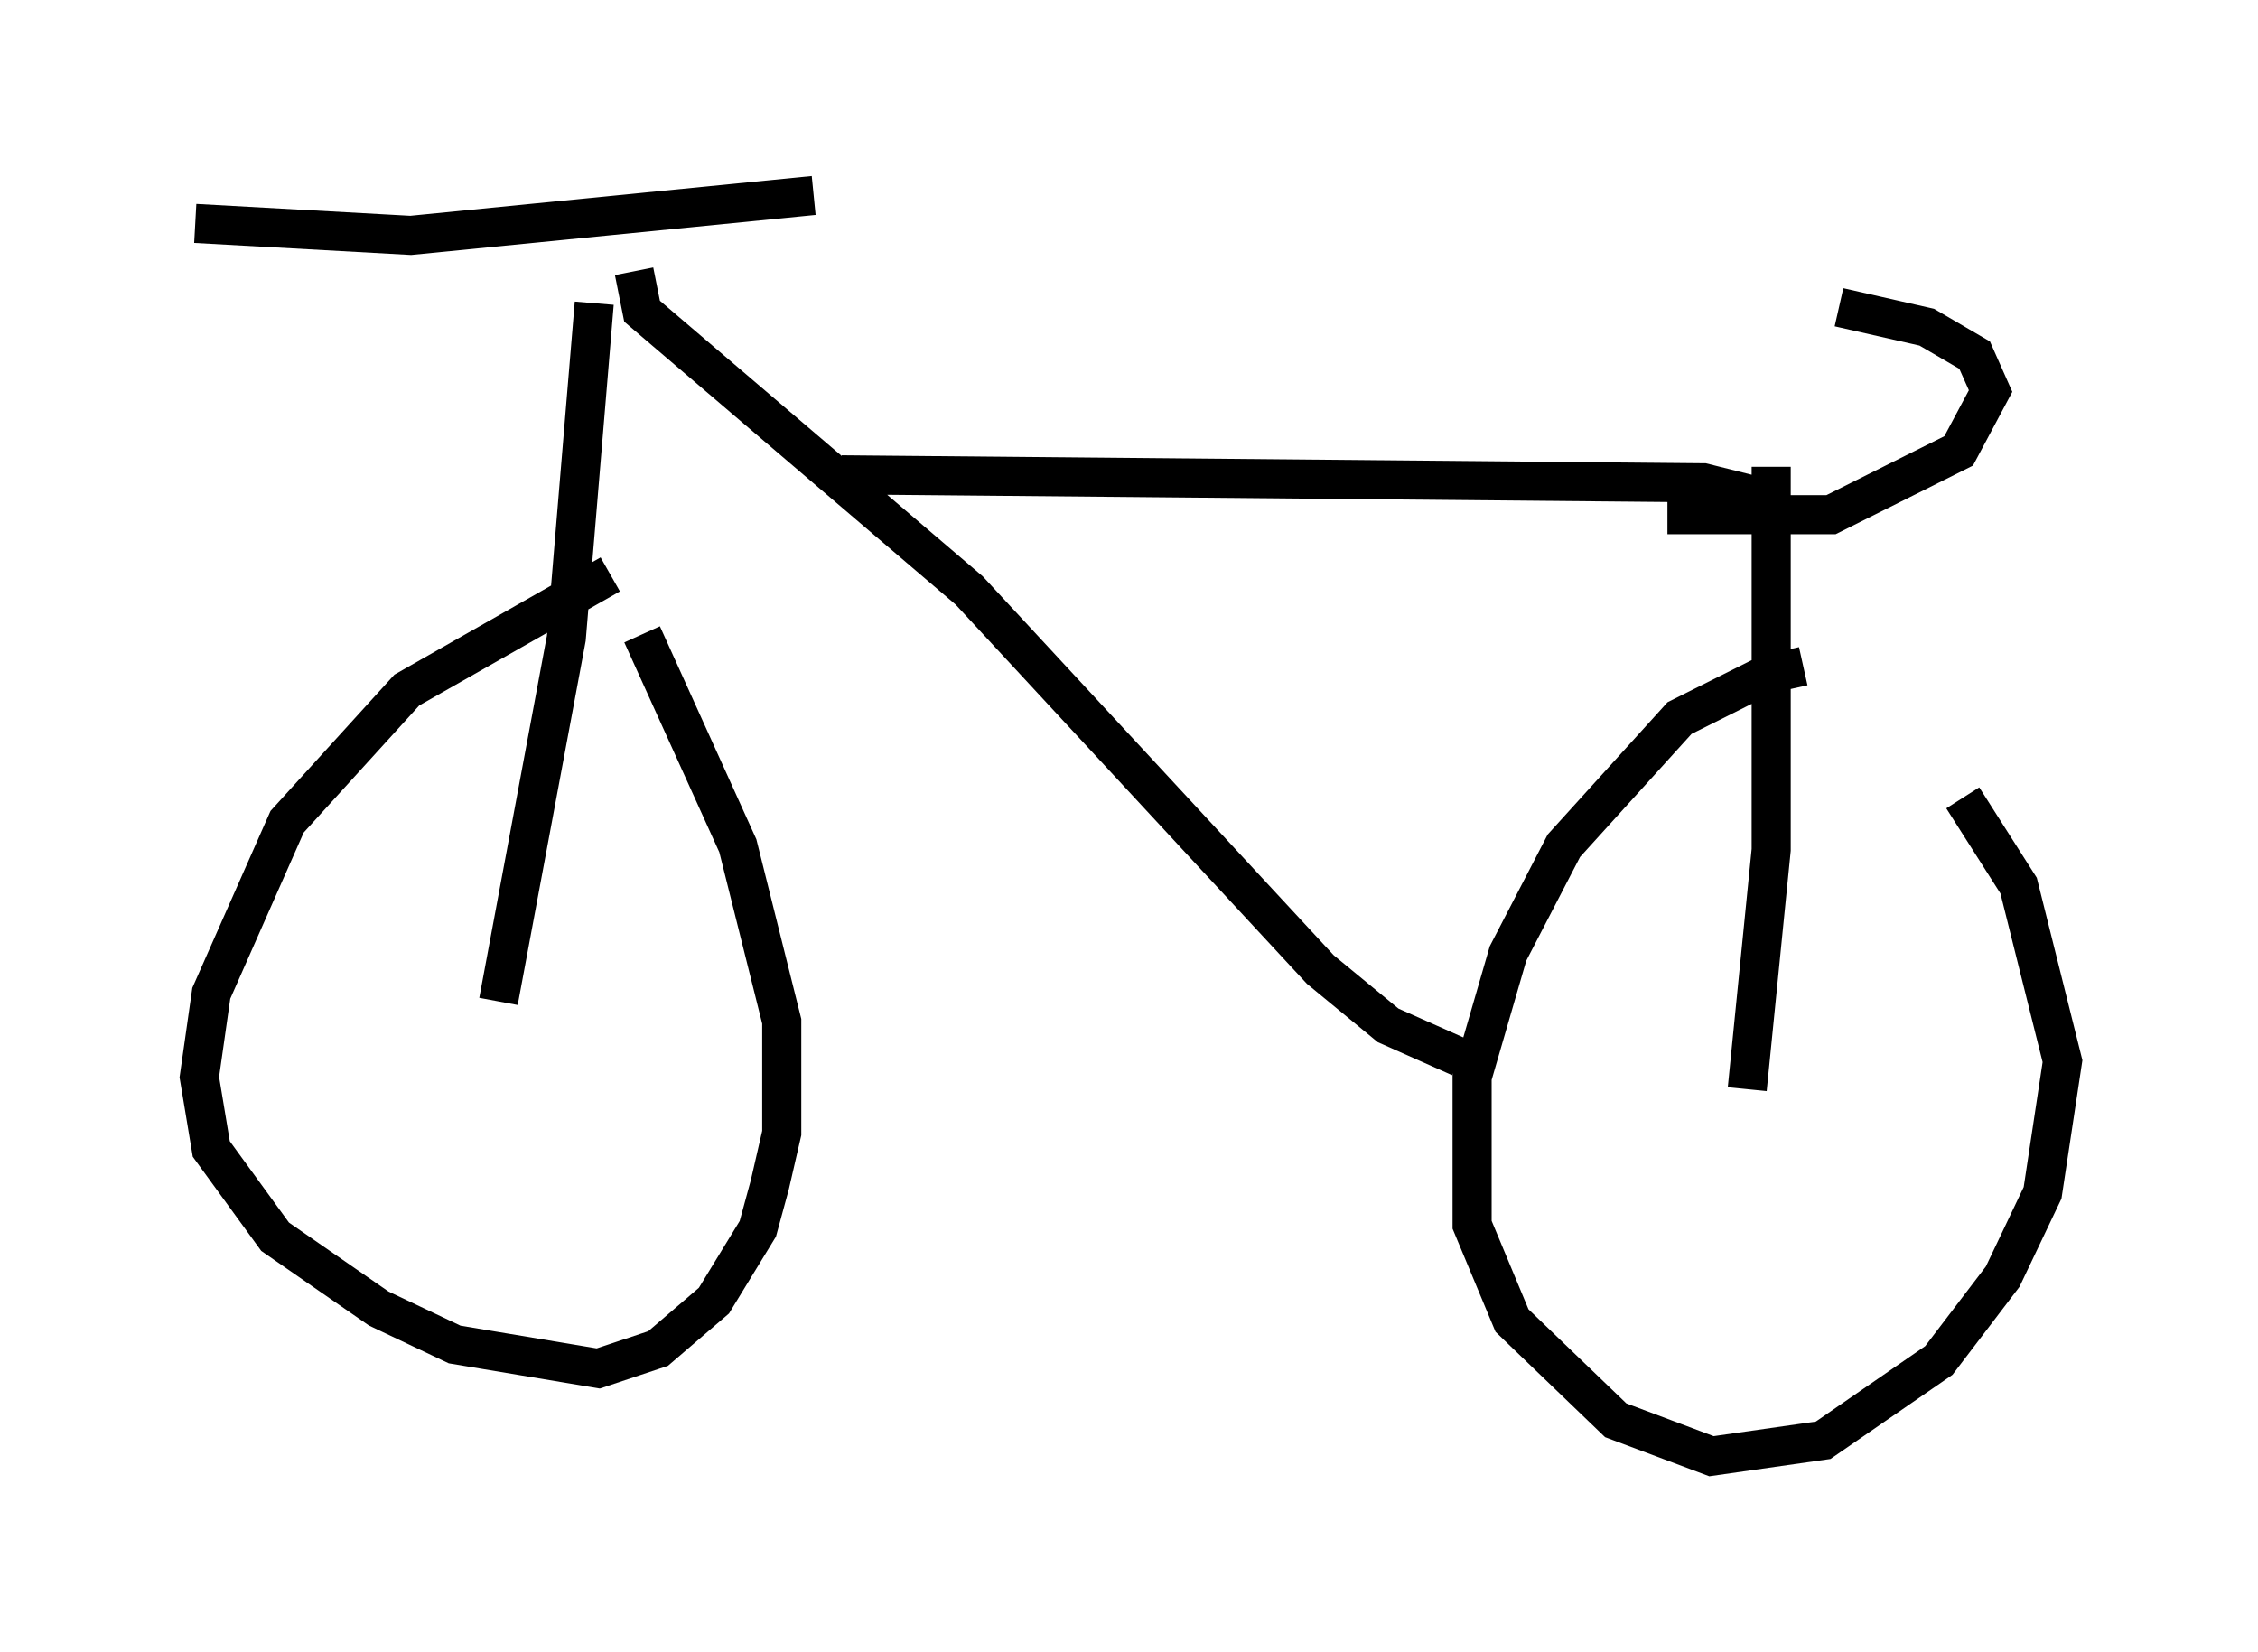 <?xml version="1.0" encoding="utf-8" ?>
<svg baseProfile="full" height="42.259" version="1.1" width="57.776" xmlns="http://www.w3.org/2000/svg" xmlns:ev="http://www.w3.org/2001/xml-events" xmlns:xlink="http://www.w3.org/1999/xlink"><defs /><rect fill="white" height="42.259" width="57.776" x="0" y="0" /><path d="M48.488, 18.373 m-2.348, -1.327 l-0.919, 0.204 -2.246, 1.123 l-2.96, 3.267 -1.429, 2.756 l-0.919, 3.165 0.0, 3.777 l1.021, 2.45 2.654, 2.552 l2.45, 0.919 2.858, -0.408 l2.96, -2.042 1.633, -2.144 l1.021, -2.144 0.51, -3.369 l-1.123, -4.492 -1.429, -2.246 m-34.607, -5.717 l-5.206, 2.96 -3.063, 3.369 l-1.94, 4.39 -0.306, 2.144 l0.306, 1.838 1.633, 2.246 l2.654, 1.838 1.94, 0.919 l3.675, 0.613 1.531, -0.51 l1.429, -1.225 1.123, -1.838 l0.306, -1.123 0.306, -1.327 l0.0, -2.858 -1.123, -4.492 l-2.45, -5.41 m28.277, 11.638 l0.613, -6.125 0.0, -9.8 m-32.565, 13.679 l1.735, -9.29 0.715, -8.575 m5.615, -2.756 l-10.311, 1.021 -5.513, -0.306 m11.229, 1.225 l0.204, 1.021 8.371, 7.146 l8.983, 9.698 1.735, 1.429 l1.838, 0.817 m7.861, -14.292 l-1.633, -0.408 -22.05, -0.204 m21.131, 1.021 l4.185, 0.0 3.267, -1.633 l0.817, -1.531 -0.408, -0.919 l-1.225, -0.715 -2.246, -0.51 " fill="none" stroke="black" stroke-width="1" /></svg>